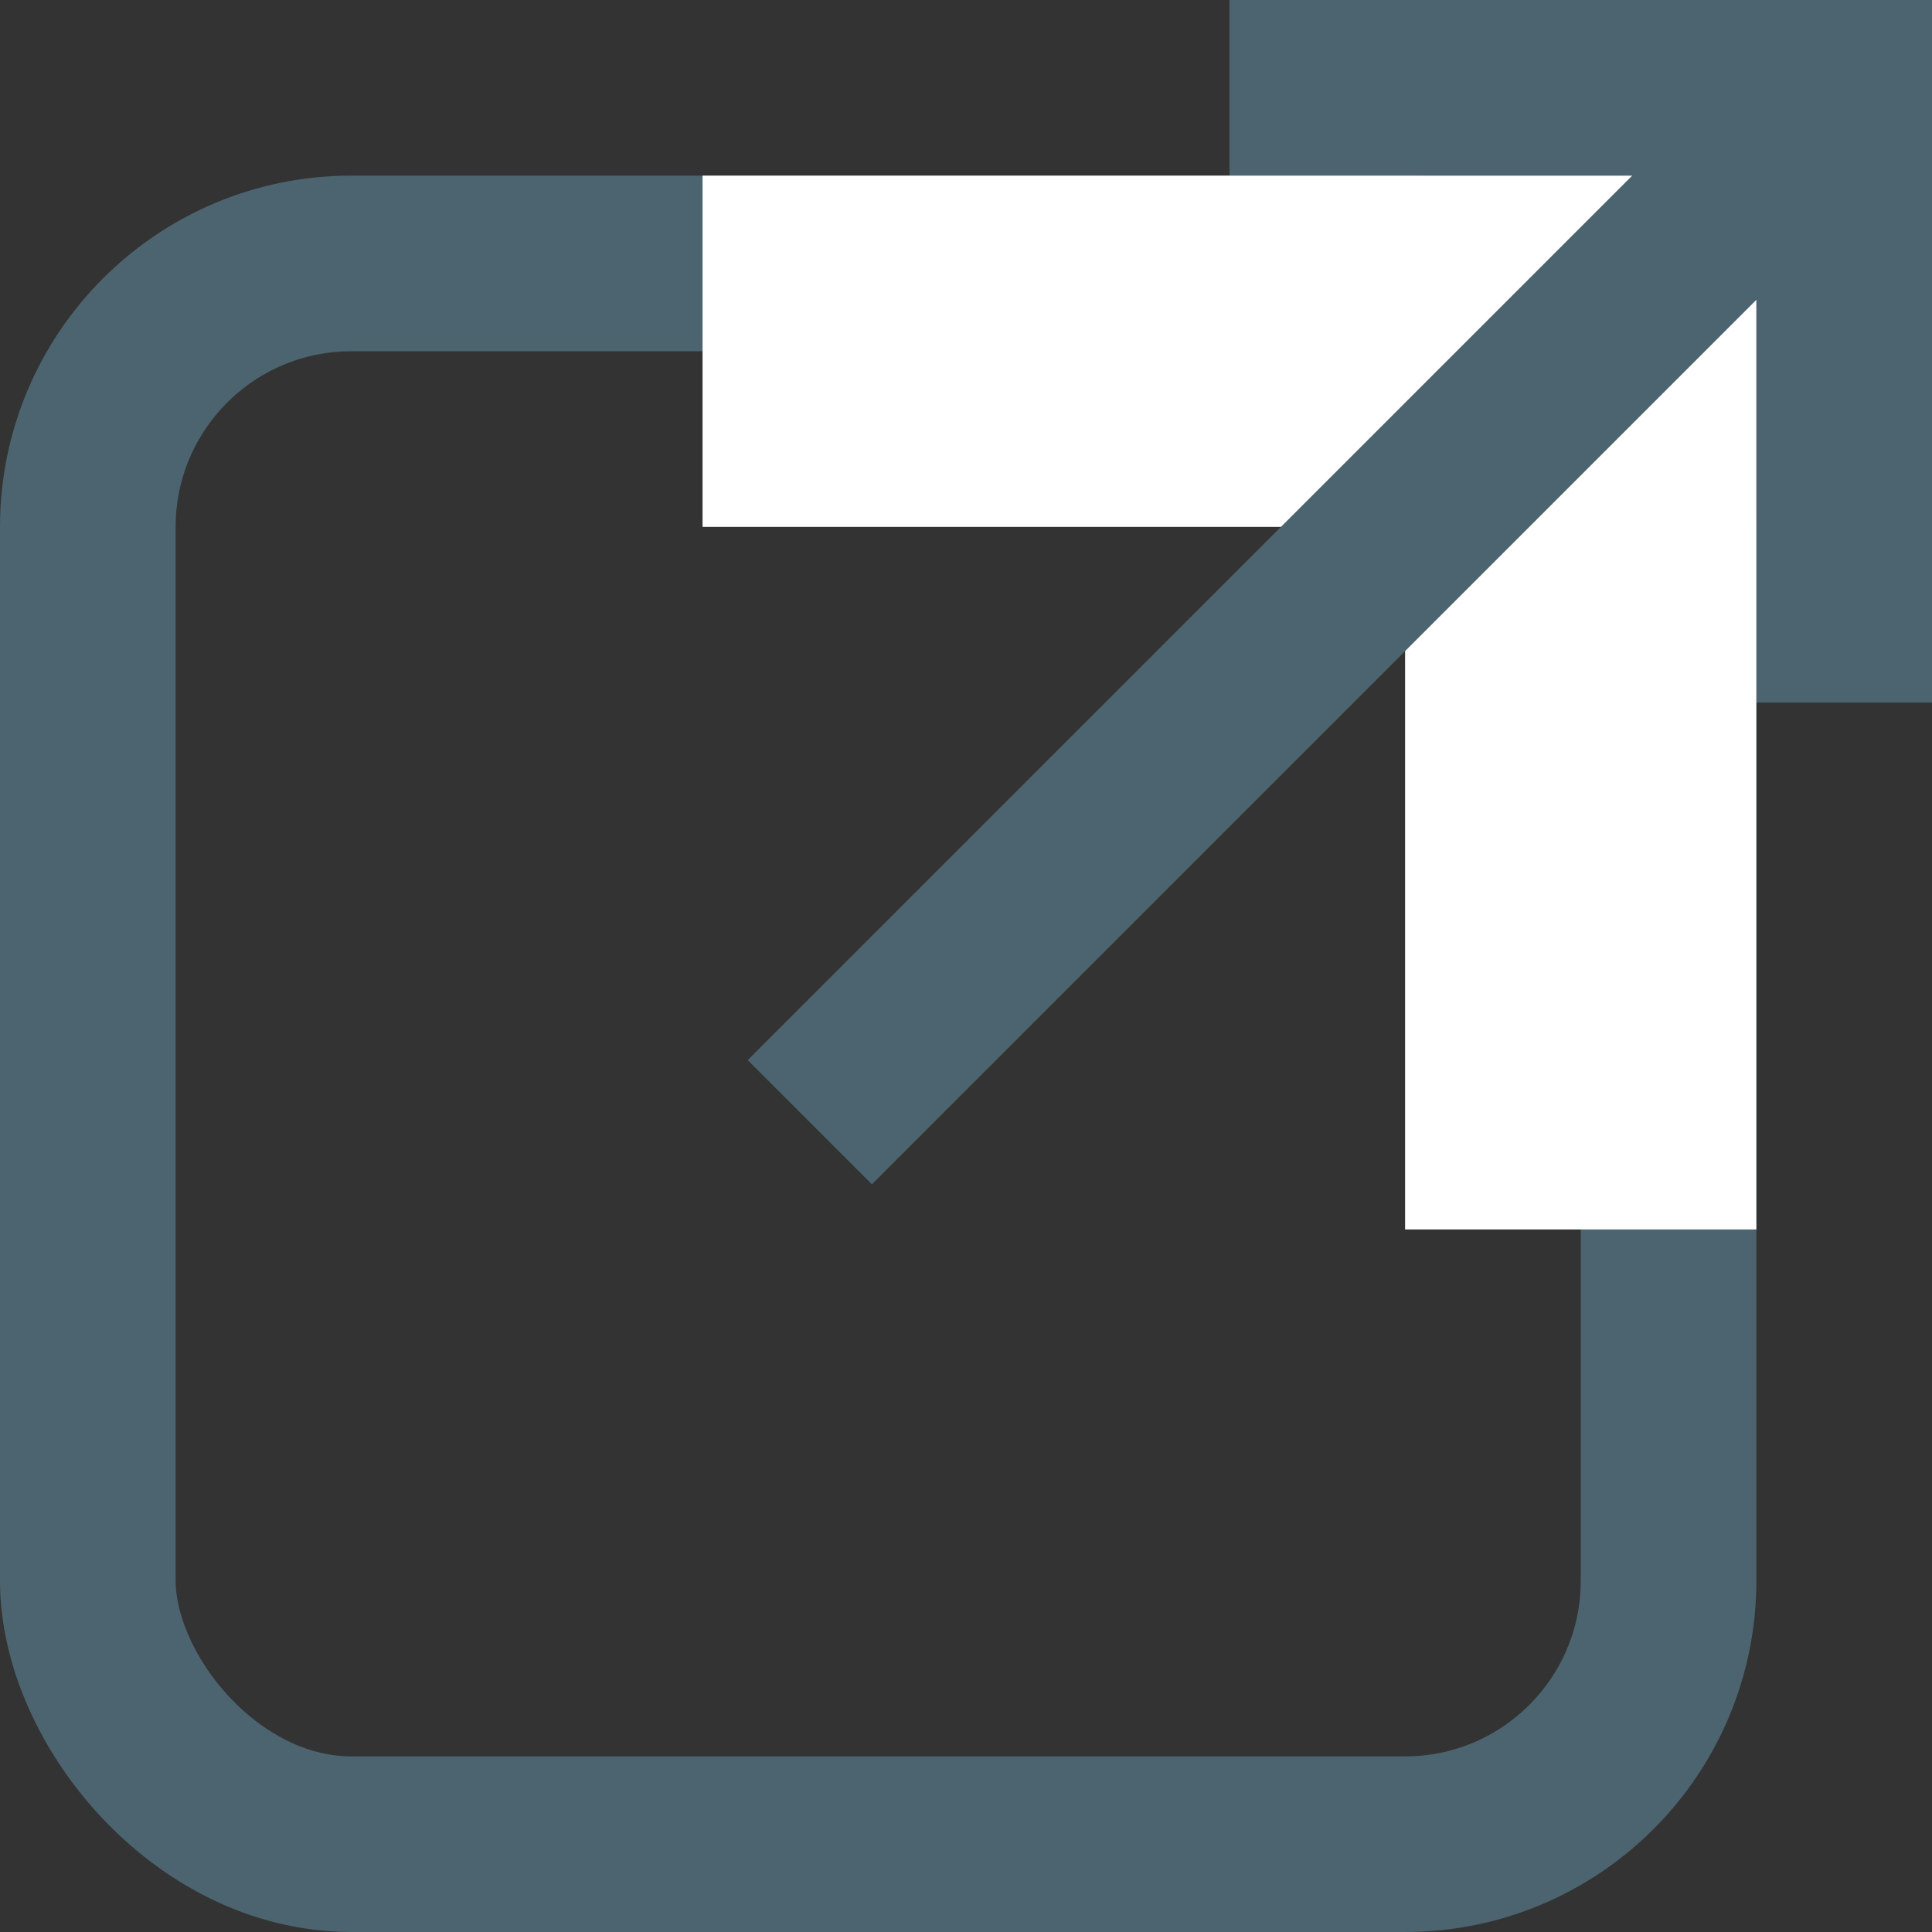<svg xmlns="http://www.w3.org/2000/svg" width="11" height="11" viewBox="0 0 11 11">
  <rect x="0" y="0" width="11" height="11" fill="#333333" stroke="none"/>
  <g id="Group_346" data-name="Group 346" transform="translate(-1093 -202)">
    <g id="Rectangle_134" data-name="Rectangle 134" transform="translate(1093 203)" fill="none" stroke="#4c646f" stroke-width="1">
      <rect width="10" height="10" rx="2" stroke="none"/>
      <rect x="0.5" y="0.5" width="9" height="9" rx="1.5" fill="none"/>
    </g>
    <path id="Union_3" data-name="Union 3" d="M-5037,4V1h-3V0h4V4Z" transform="translate(6140 202)" fill="#4c646f"/>
    <path id="Union_4" data-name="Union 4" d="M-5038,6V2h-4V0h6V6Z" transform="translate(6139 203)" fill="#fff"/>
    <rect id="Rectangle_139" data-name="Rectangle 139" width="1" height="8" transform="translate(1102.914 202.379) rotate(45)" fill="#4c646f"/>
  </g>
</svg>
